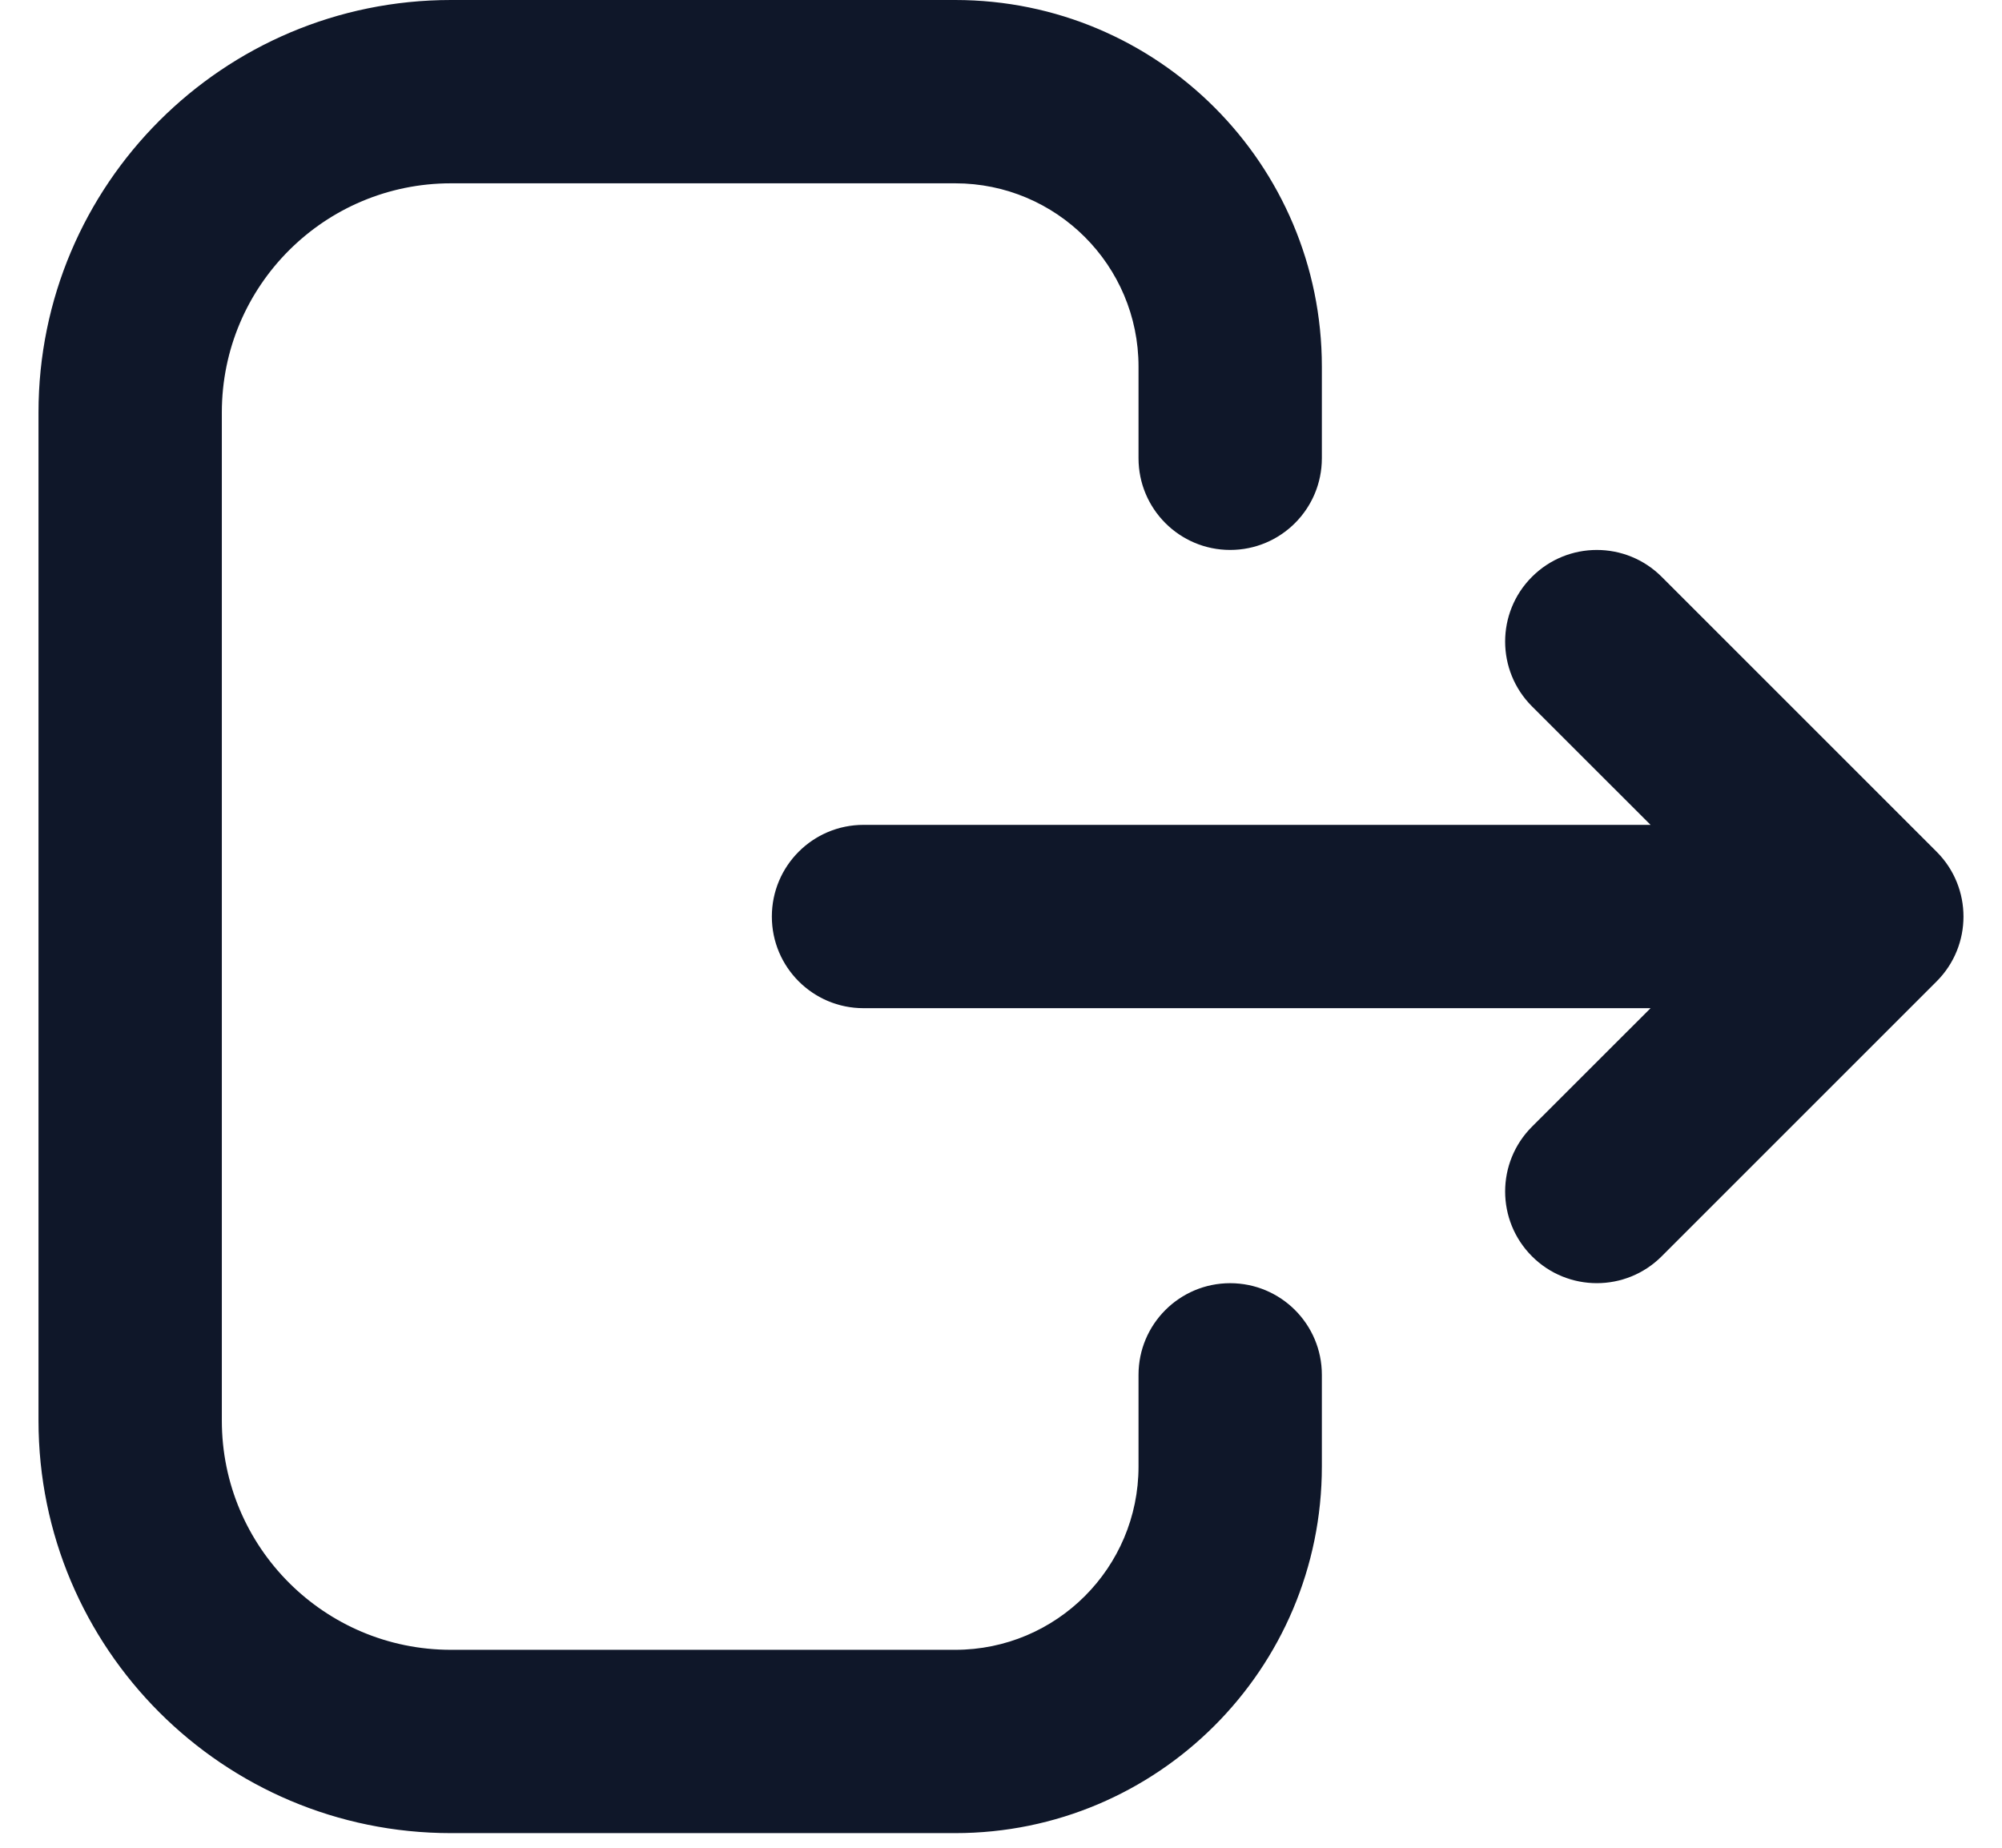 <svg width="26" height="24" viewBox="0 0 26 24" fill="none" xmlns="http://www.w3.org/2000/svg">
<path fill-rule="evenodd" clip-rule="evenodd" d="M0.5 5.357C0.5 2.398 2.898 0 5.857 0H12.405C15.035 0 17.167 2.132 17.167 4.762V5.952C17.167 6.61 16.634 7.143 15.976 7.143C15.319 7.143 14.786 6.61 14.786 5.952V4.762C14.786 3.447 13.72 2.381 12.405 2.381H5.857C4.213 2.381 2.881 3.713 2.881 5.357V18.452C2.881 20.096 4.213 21.429 5.857 21.429H12.405C13.72 21.429 14.786 20.363 14.786 19.048V17.857C14.786 17.2 15.319 16.667 15.976 16.667C16.634 16.667 17.167 17.2 17.167 17.857V19.048C17.167 21.677 15.035 23.81 12.405 23.81H5.857C2.898 23.81 0.5 21.411 0.5 18.452V5.357ZM19.896 7.492C20.361 7.027 21.115 7.027 21.58 7.492L25.151 11.063C25.616 11.528 25.616 12.282 25.151 12.747L21.58 16.318C21.115 16.783 20.361 16.783 19.896 16.318C19.431 15.853 19.431 15.099 19.896 14.634L21.436 13.095H11.214C10.557 13.095 10.024 12.562 10.024 11.905C10.024 11.247 10.557 10.714 11.214 10.714H21.436L19.896 9.175C19.431 8.71 19.431 7.956 19.896 7.492Z" fill="#0F1729"/>
</svg>
